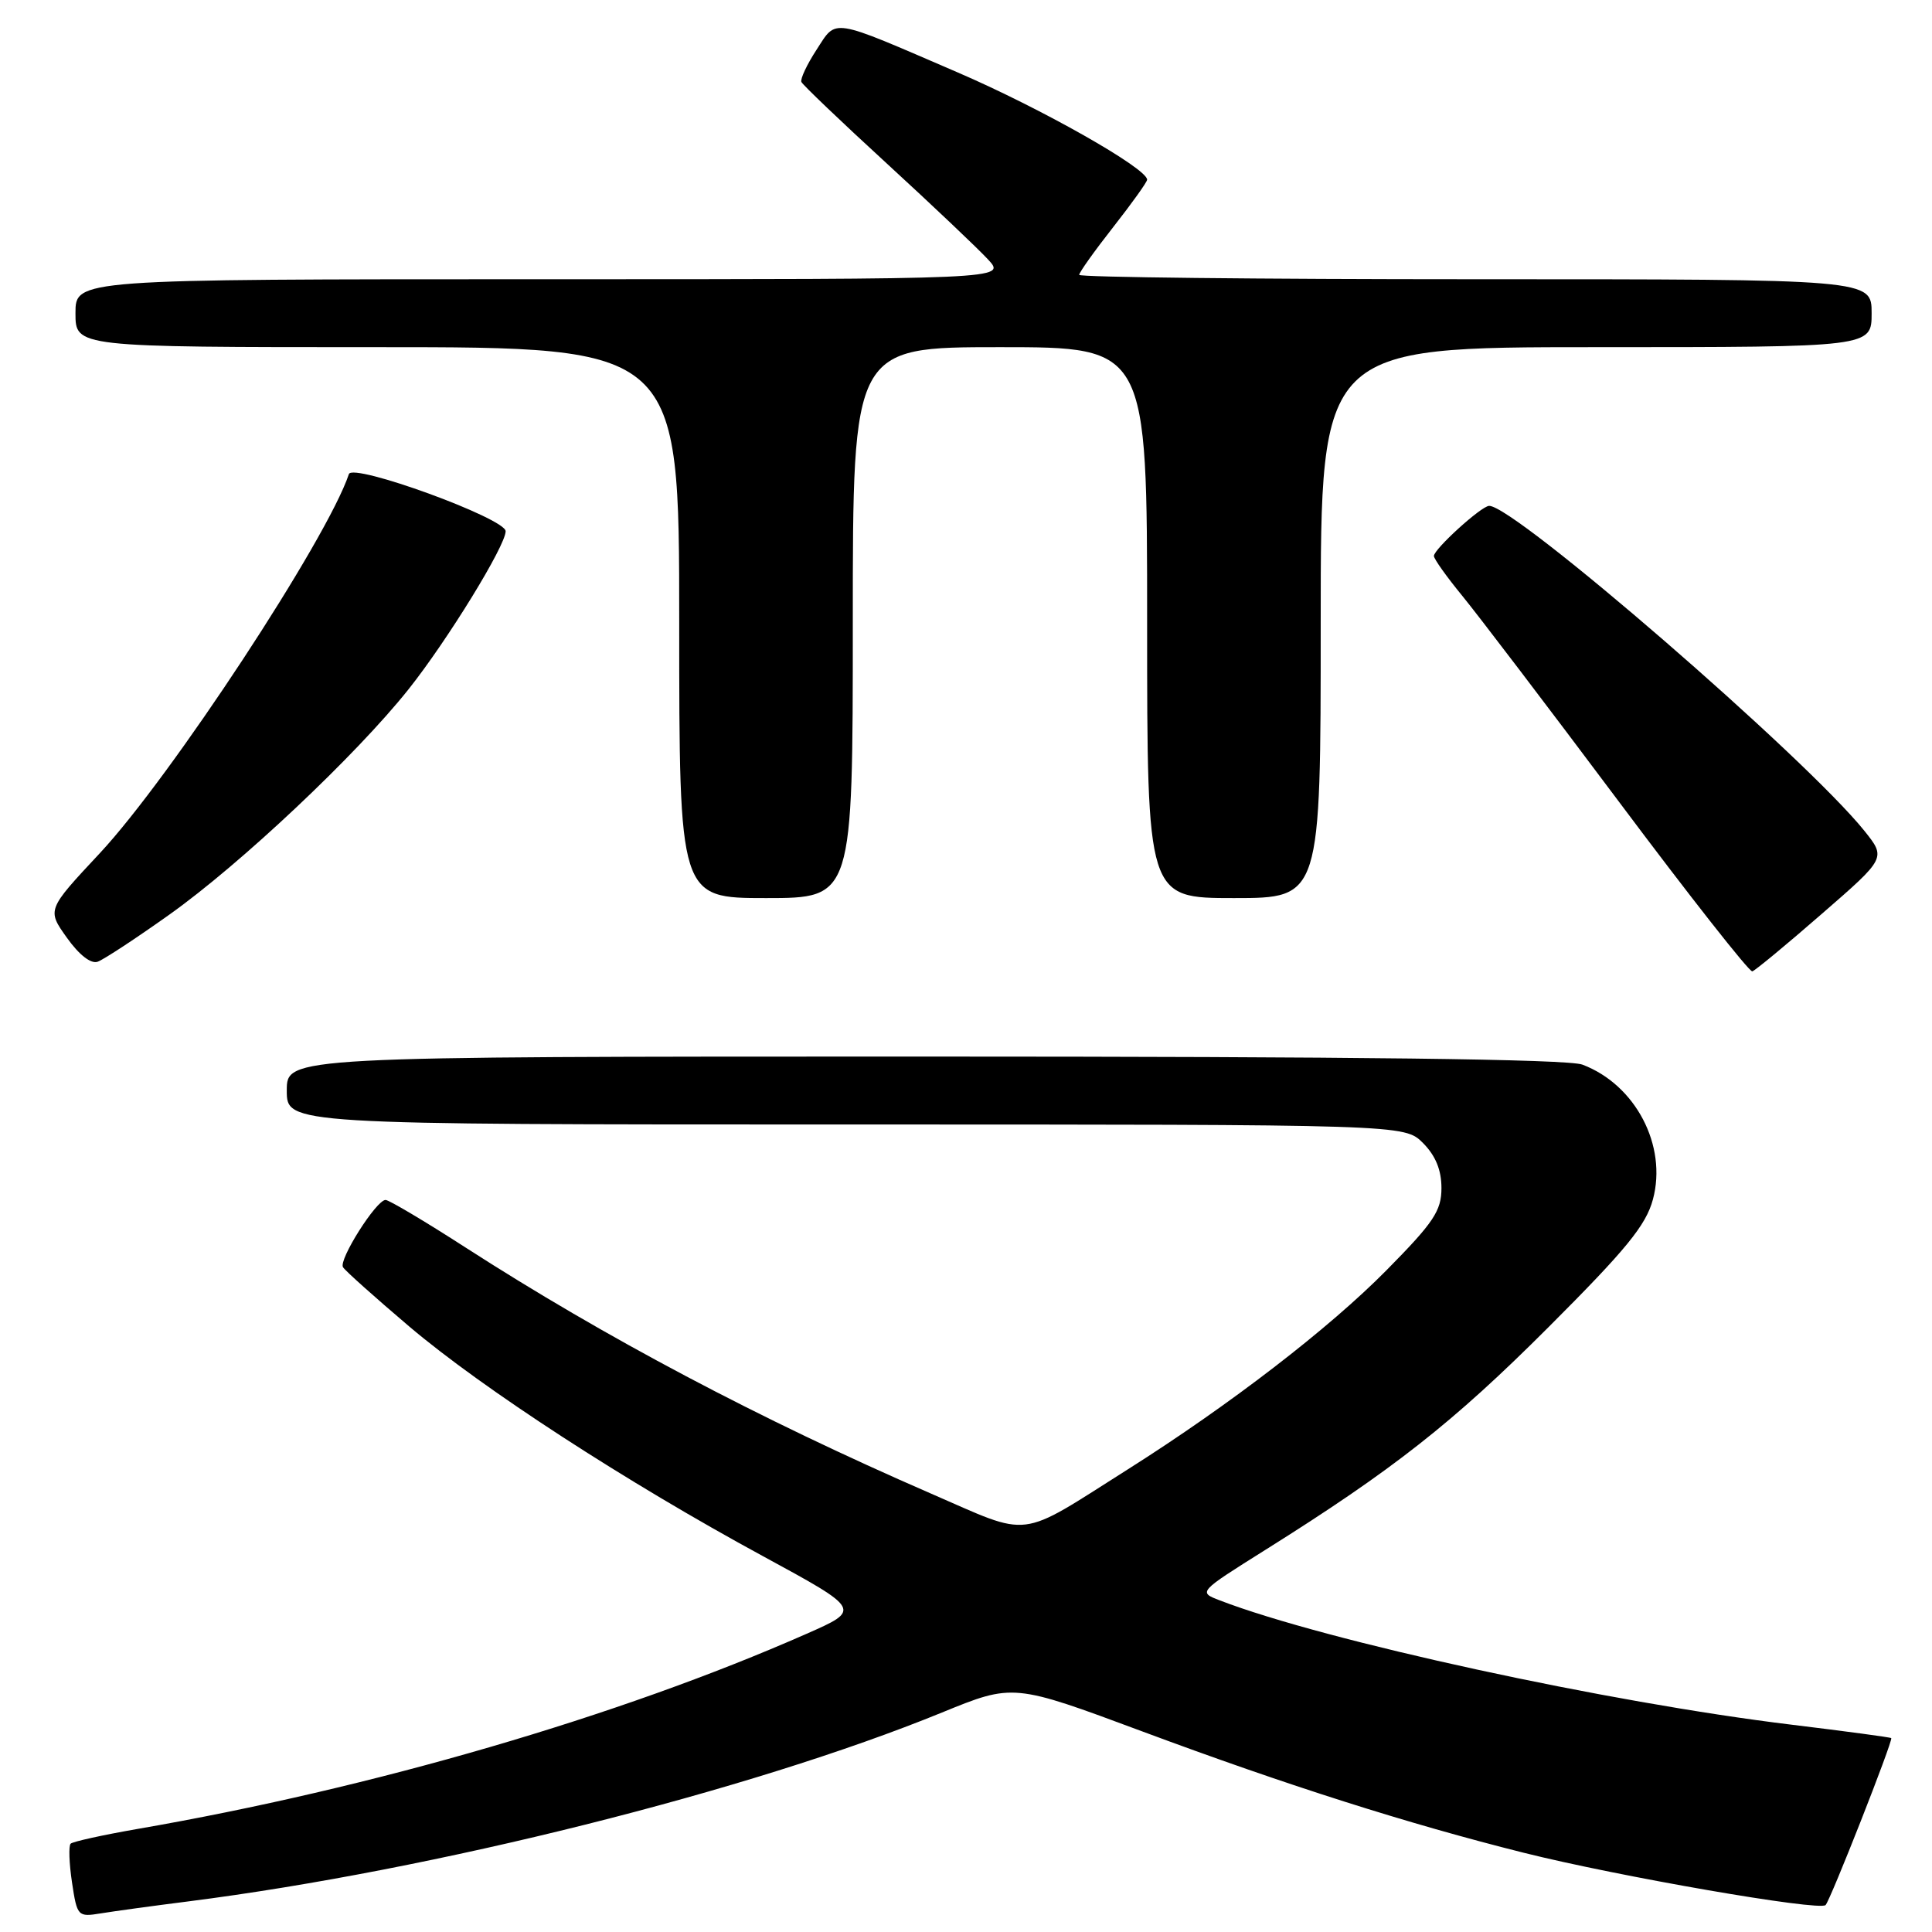 <?xml version="1.0" encoding="UTF-8" standalone="no"?>
<!DOCTYPE svg PUBLIC "-//W3C//DTD SVG 1.1//EN" "http://www.w3.org/Graphics/SVG/1.1/DTD/svg11.dtd" >
<svg xmlns="http://www.w3.org/2000/svg" xmlns:xlink="http://www.w3.org/1999/xlink" version="1.1" viewBox="0 0 256 256">
 <g >
 <path fill="currentColor"
d=" M 25.00 251.94 C 57.54 247.79 99.40 237.30 124.81 226.92 C 134.26 223.06 134.26 223.06 151.38 229.43 C 170.62 236.59 186.54 241.65 201.90 245.50 C 214.43 248.64 241.07 253.26 241.90 252.43 C 242.53 251.80 250.86 230.63 250.60 230.31 C 250.52 230.20 244.61 229.41 237.47 228.54 C 213.13 225.60 175.64 217.45 161.63 212.06 C 158.76 210.96 158.76 210.96 167.63 205.39 C 184.55 194.78 192.57 188.48 205.19 175.85 C 215.48 165.56 218.10 162.36 219.02 158.93 C 220.94 151.80 216.72 143.73 209.68 141.07 C 207.77 140.34 179.81 140.00 122.43 140.00 C 38.00 140.00 38.00 140.00 38.00 144.50 C 38.00 149.00 38.00 149.00 112.05 149.00 C 186.09 149.00 186.09 149.00 188.55 151.45 C 190.22 153.13 191.00 155.03 191.00 157.42 C 191.00 160.44 189.98 161.97 183.73 168.30 C 176.10 176.03 162.95 186.15 149.50 194.66 C 134.67 204.04 136.86 203.77 123.30 197.88 C 100.57 188.00 80.19 177.22 61.70 165.31 C 56.32 161.84 51.54 159.00 51.09 159.00 C 49.86 159.00 44.84 166.94 45.45 167.91 C 45.73 168.38 49.69 171.91 54.23 175.77 C 63.97 184.02 82.96 196.36 101.15 206.23 C 114.14 213.29 114.14 213.29 106.82 216.51 C 82.06 227.42 49.32 236.97 18.19 242.35 C 13.61 243.15 9.64 244.02 9.36 244.30 C 9.08 244.59 9.16 246.89 9.54 249.43 C 10.22 253.94 10.31 254.03 13.37 253.53 C 15.09 253.25 20.32 252.53 25.00 251.94 Z  M 241.40 121.09 C 249.92 113.69 249.92 113.69 247.04 110.09 C 239.21 100.34 200.61 66.91 197.31 67.03 C 196.26 67.07 190.00 72.76 190.00 73.67 C 190.00 74.06 191.69 76.43 193.75 78.94 C 195.81 81.45 205.15 93.72 214.50 106.21 C 223.85 118.71 231.81 128.83 232.19 128.71 C 232.57 128.60 236.72 125.17 241.40 121.09 Z  M 22.43 121.20 C 31.85 114.51 47.17 100.08 54.12 91.35 C 59.29 84.85 67.00 72.31 67.00 70.39 C 67.00 68.69 46.73 61.30 46.23 62.82 C 43.36 71.43 22.62 102.99 13.22 113.06 C 6.22 120.55 6.22 120.55 8.86 124.25 C 10.49 126.54 12.06 127.76 12.95 127.43 C 13.75 127.14 18.02 124.34 22.43 121.20 Z  M 113.00 82.50 C 113.00 46.00 113.00 46.00 132.50 46.00 C 152.00 46.00 152.00 46.00 152.00 82.50 C 152.00 119.00 152.00 119.00 163.50 119.00 C 175.00 119.00 175.00 119.00 175.00 82.50 C 175.00 46.00 175.00 46.00 211.50 46.00 C 248.00 46.00 248.00 46.00 248.00 41.50 C 248.00 37.00 248.00 37.00 195.50 37.00 C 166.62 37.00 143.00 36.74 143.00 36.42 C 143.00 36.09 145.03 33.25 147.50 30.10 C 149.97 26.95 152.00 24.12 152.00 23.81 C 152.00 22.31 137.94 14.35 126.86 9.58 C 109.86 2.25 110.91 2.42 108.19 6.60 C 106.92 8.55 106.02 10.47 106.19 10.86 C 106.36 11.25 111.45 16.11 117.50 21.66 C 123.55 27.21 129.59 32.94 130.92 34.38 C 133.35 37.00 133.35 37.00 71.67 37.00 C 10.00 37.00 10.00 37.00 10.00 41.50 C 10.00 46.00 10.00 46.00 50.00 46.00 C 90.00 46.00 90.00 46.00 90.00 82.50 C 90.00 119.00 90.00 119.00 101.50 119.00 C 113.00 119.00 113.00 119.00 113.00 82.50 Z "/>
</g>
</svg>
